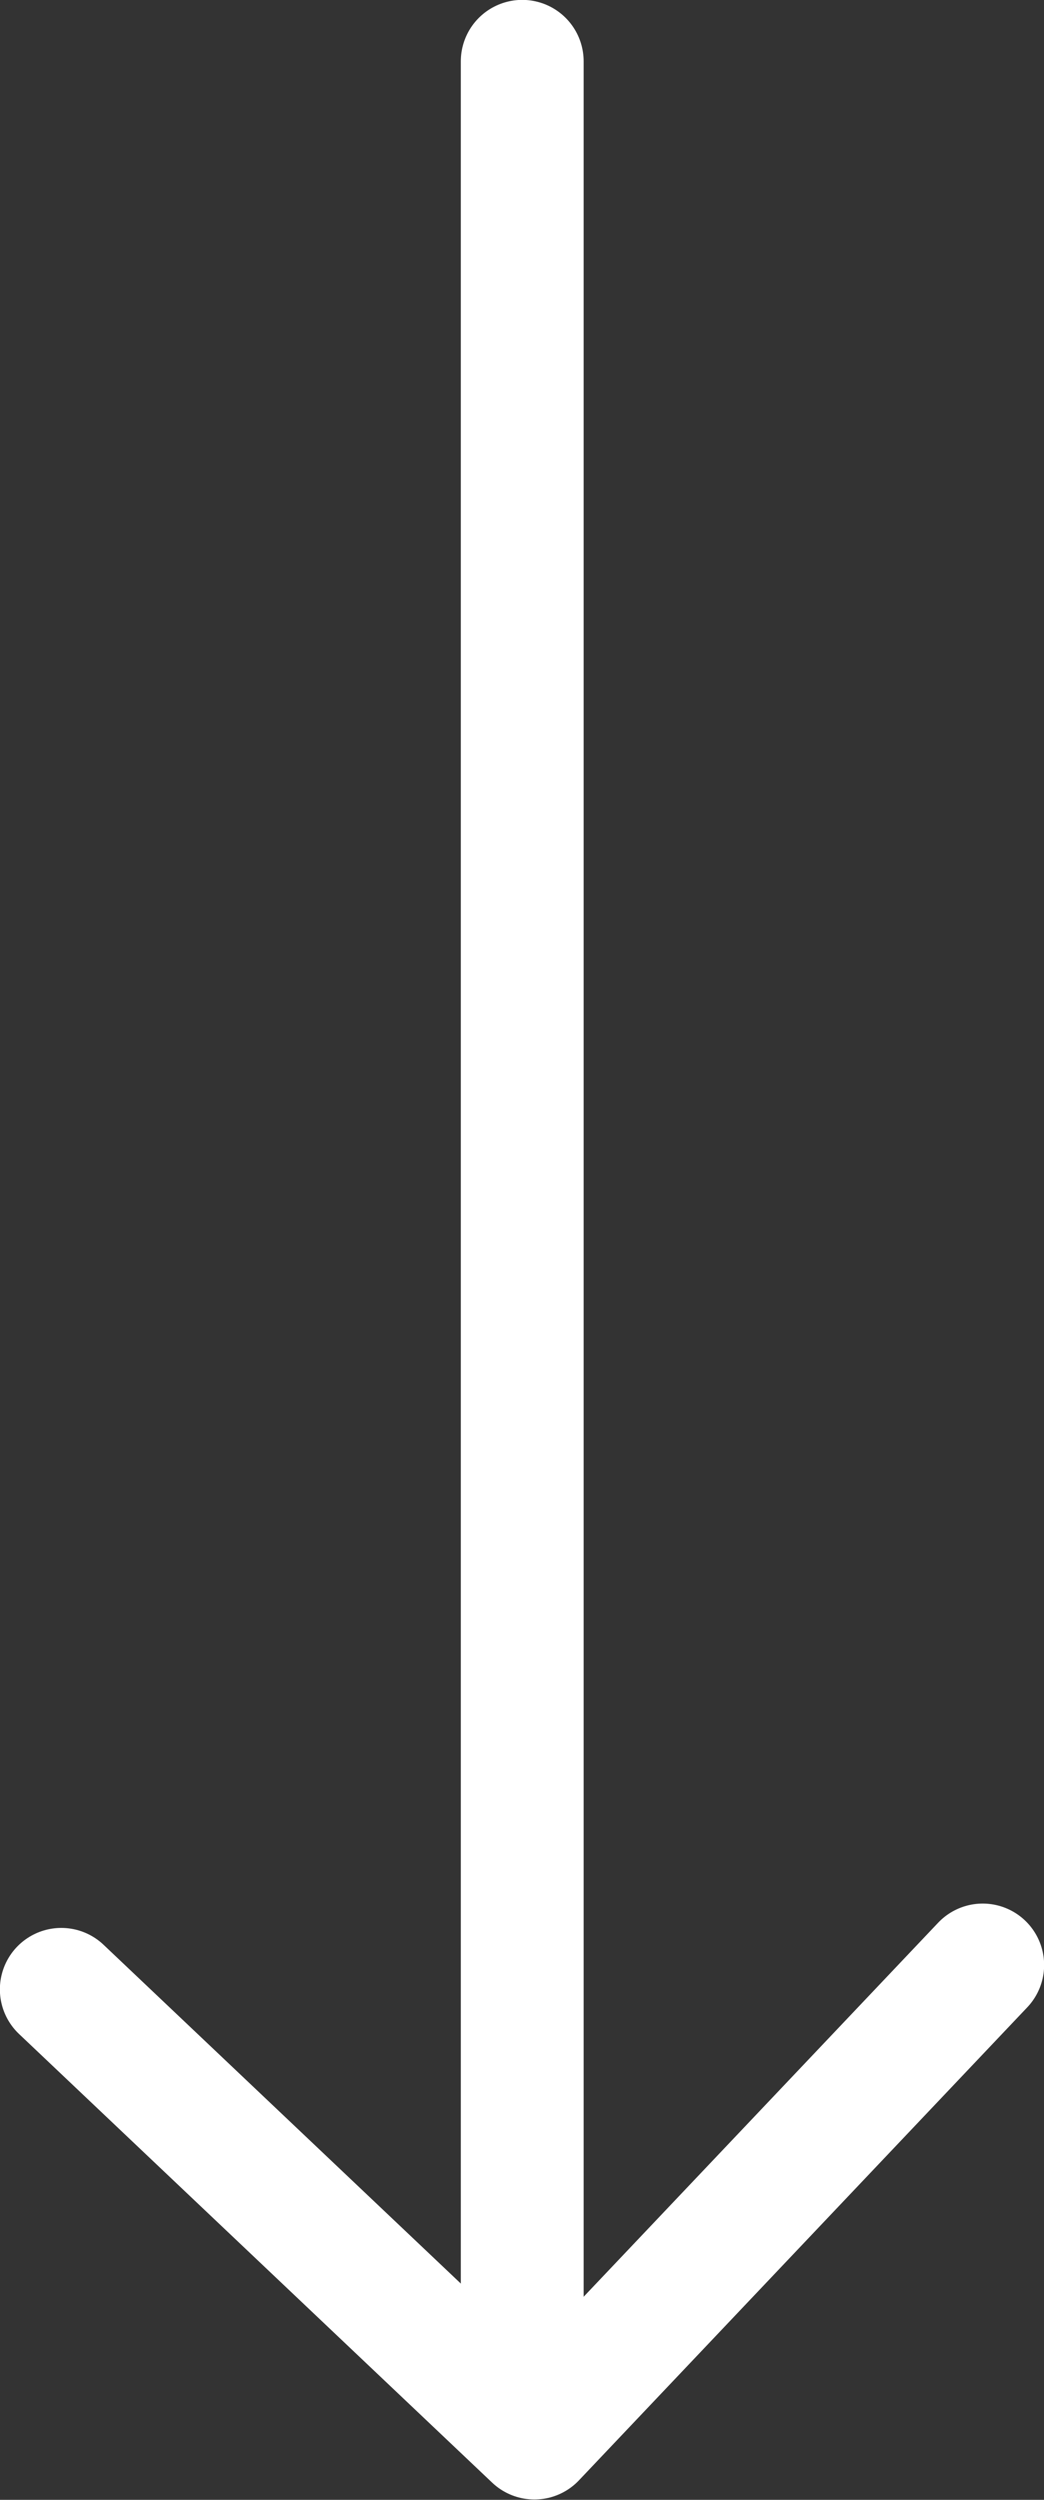 <?xml version="1.0" encoding="utf-8"?>
<!-- Generator: Adobe Illustrator 24.0.0, SVG Export Plug-In . SVG Version: 6.00 Build 0)  -->
<svg version="1.1" id="Layer_1" xmlns="http://www.w3.org/2000/svg" xmlns:xlink="http://www.w3.org/1999/xlink" x="0px" y="0px"
	 viewBox="0 0 223.1 533.8" style="enable-background:new 0 0 223.1 533.8;" xml:space="preserve">
<rect x="0" y="0" width="223.1" height="533.8" fill="#333333" stroke="none"/>
<style type="text/css">
	.st0{fill:none;stroke:#FFFFFF;stroke-width:26.25;stroke-linecap:round;stroke-linejoin:round;stroke-miterlimit:43.75;}
</style>
<g>
	<path class="st0" d="M13.1,424.8l101.1,95.8L210,419.6"/>
	<path class="st0" d="M111.6,514.9V13.1"/>
</g>
</svg>

